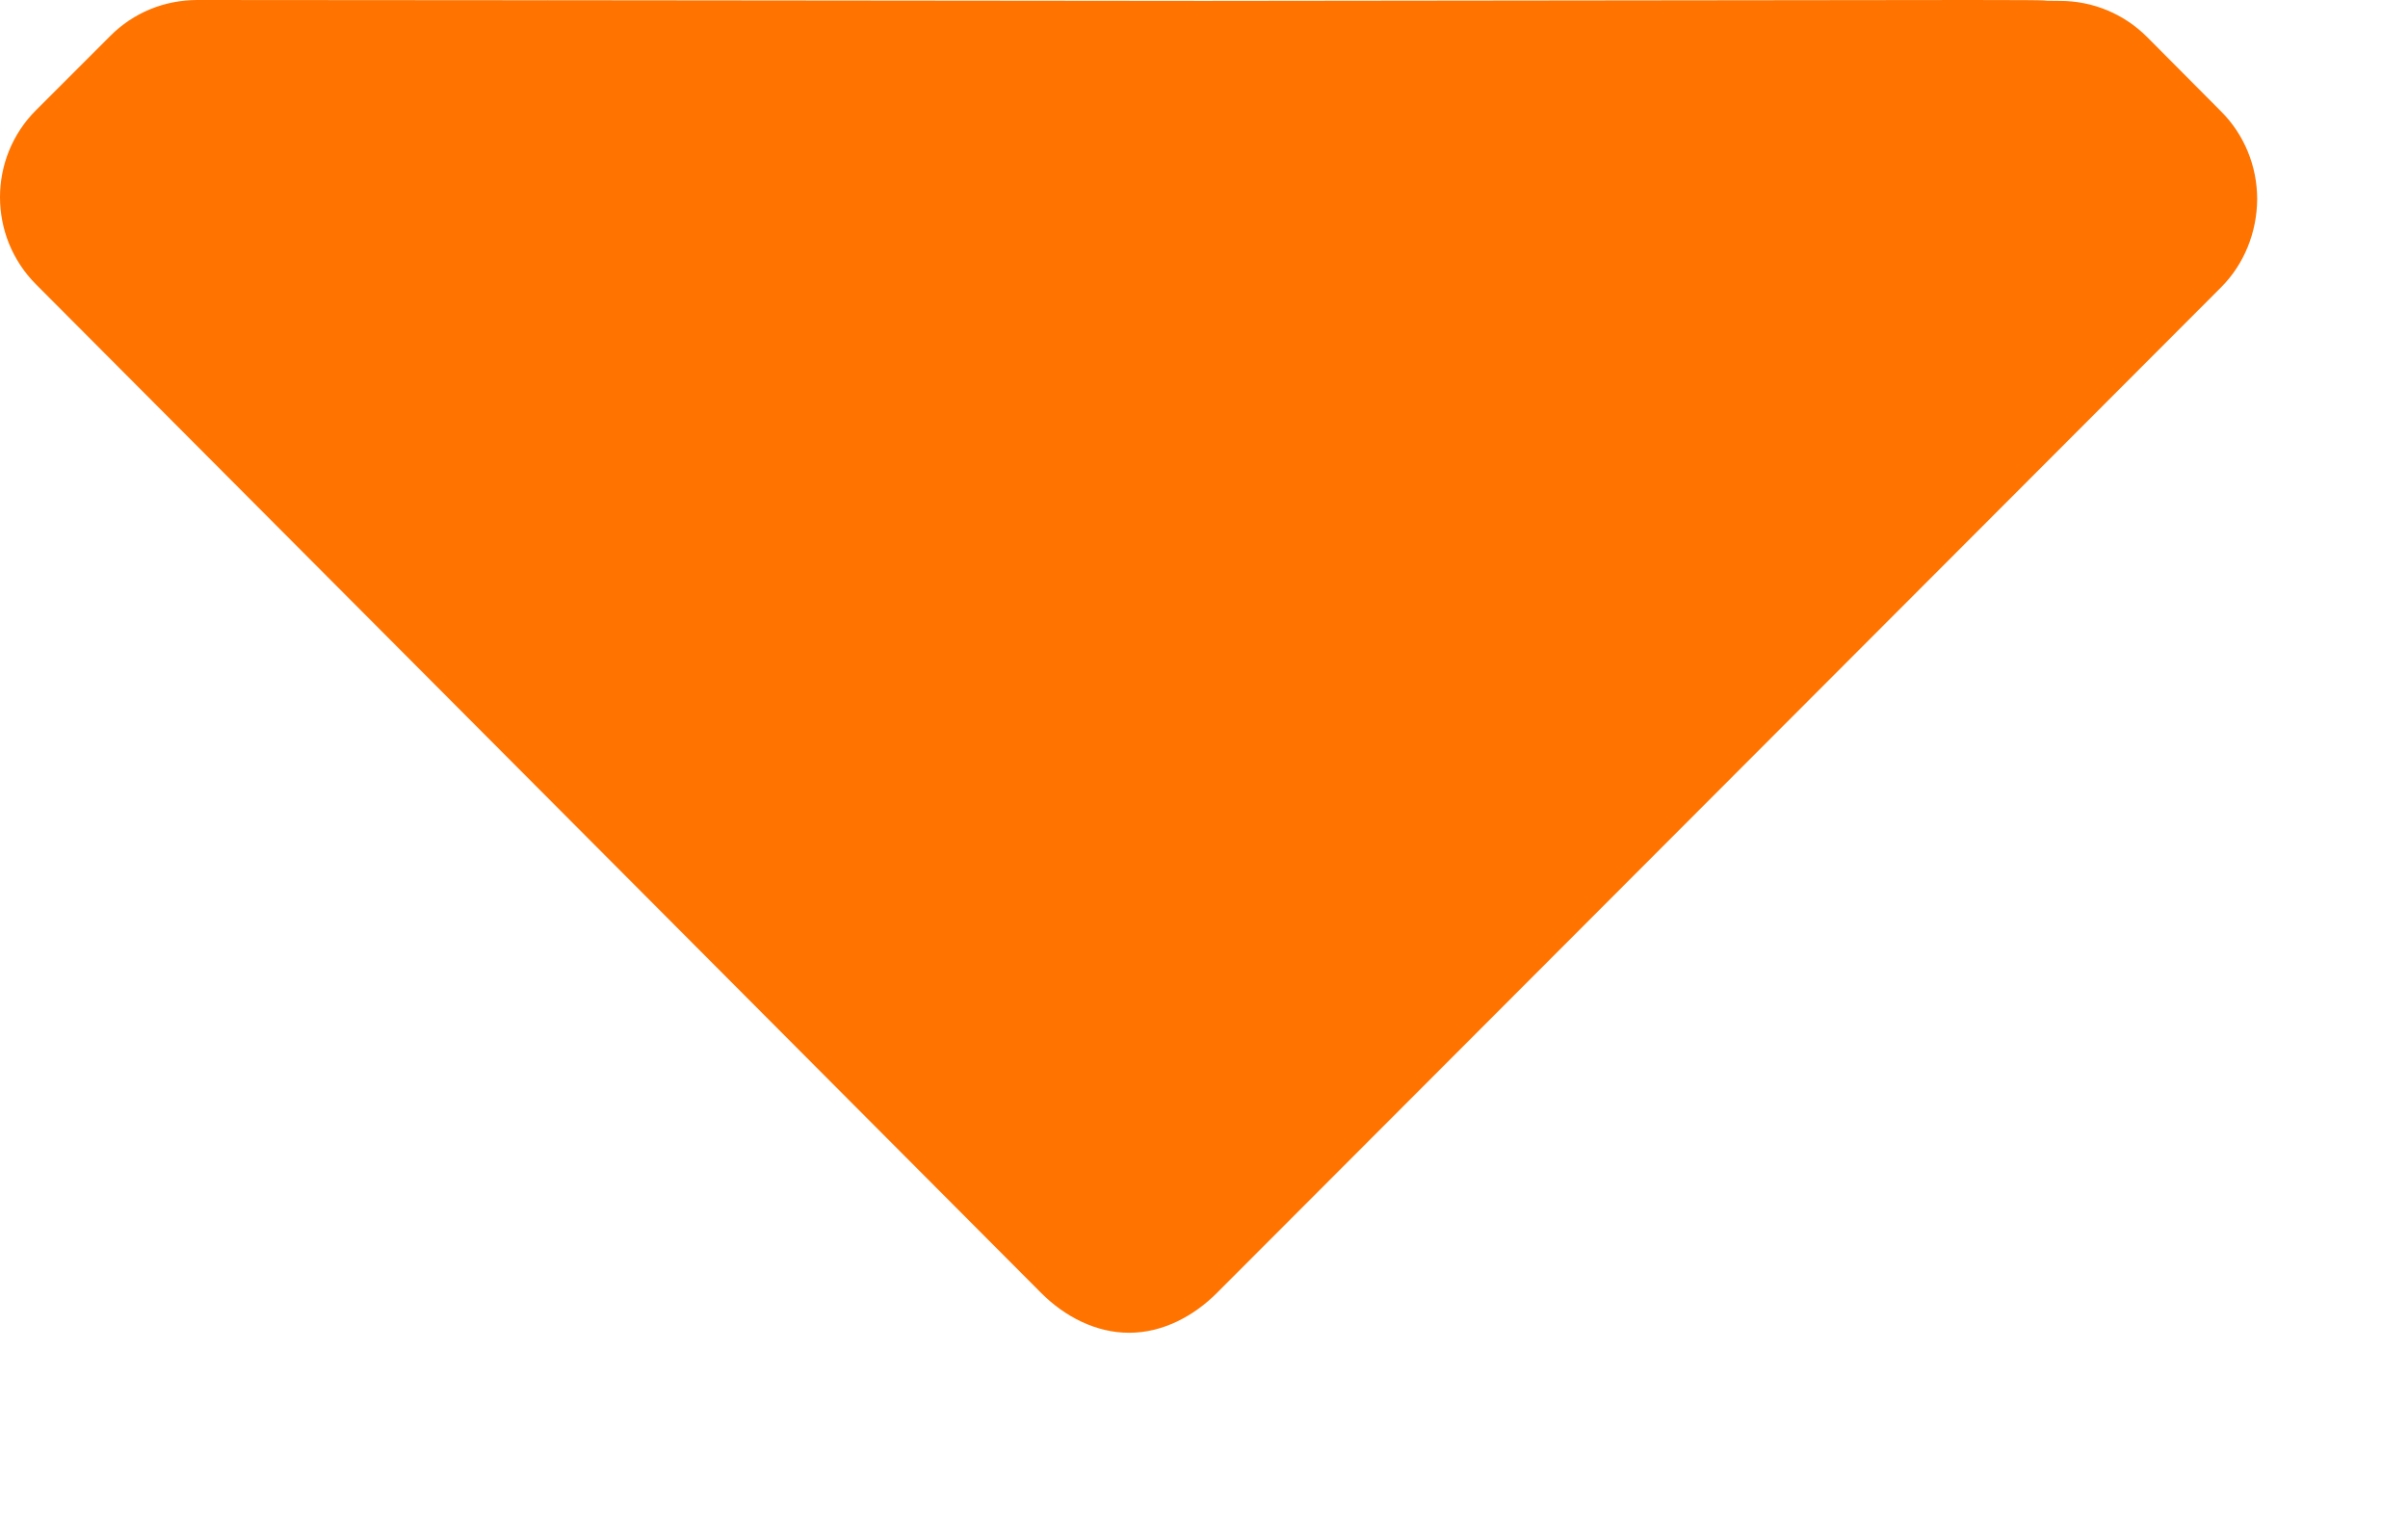 <svg width="11" height="7" viewBox="0 0 11 7" fill="none" xmlns="http://www.w3.org/2000/svg">
<path d="M10.146 0.509L9.808 0.169C9.702 0.063 9.56 0.004 9.409 0.004C9.258 0.004 9.5 0 9 1.59815e-06L5.5 0.004L1.5 3.87281e-05C4.595 0.003 1.053 0 0.902 0C0.751 0 0.609 0.058 0.503 0.165L0.165 0.503C-0.055 0.722 -0.055 1.08 0.165 1.3L4.757 5.909C4.863 6.015 5.005 6.09 5.157 6.09H5.159C5.31 6.09 5.452 6.015 5.558 5.909L10.146 1.313C10.252 1.207 10.31 1.061 10.311 0.91C10.311 0.759 10.252 0.615 10.146 0.509Z" fill="#FF7300"/>
</svg>
